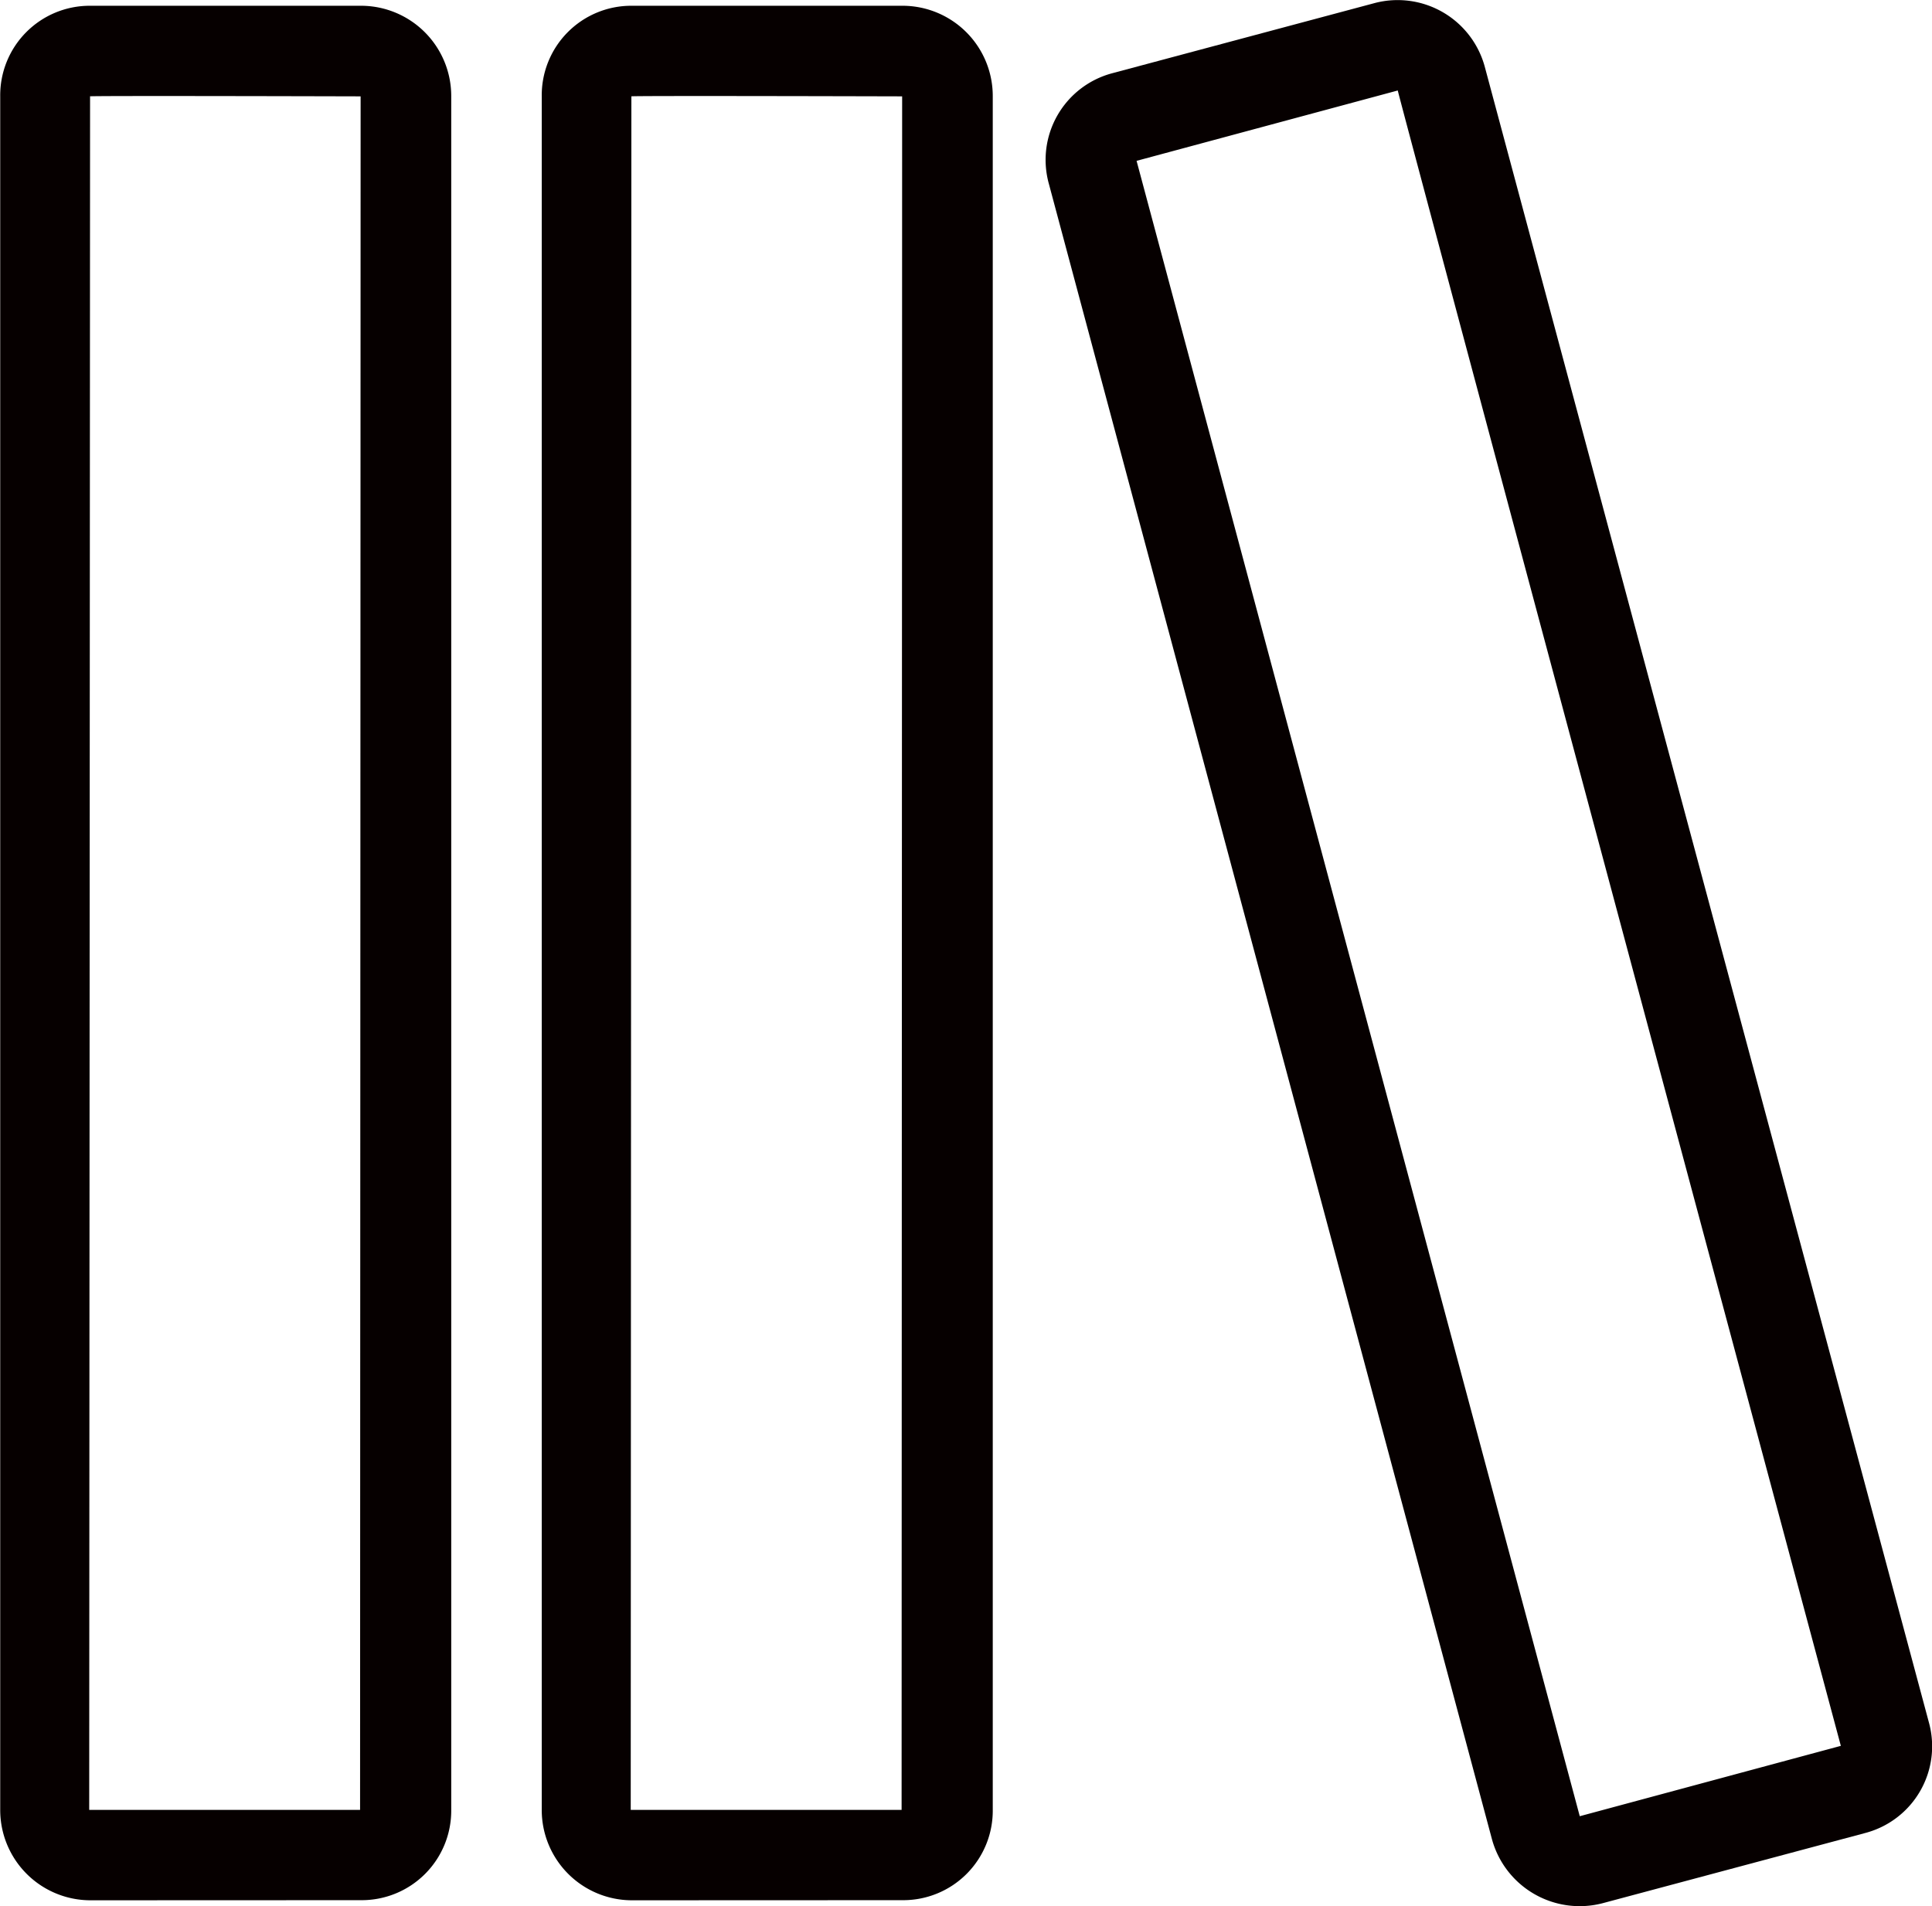 <svg id="_34d289bf4cd13238f8f7349304ffbf2a" data-name="34d289bf4cd13238f8f7349304ffbf2a" xmlns="http://www.w3.org/2000/svg" width="17.76" height="17.527" viewBox="0 0 17.76 17.527">
  <g id="Group_294" data-name="Group 294" transform="translate(0 0)">
    <path id="Path_290" data-name="Path 290" d="M287.927,36.719a.823.823,0,0,0,.823-.832V20.132a.83.83,0,0,0-.823-.832h-2.5a.823.823,0,0,0-.823.832V35.888a.83.83,0,0,0,.823.832Zm-2.5-16.586c0-.007,2.49,0,2.49,0s-.005,15.756-.005,15.756-2.49,0-2.49,0S285.428,20.134,285.428,20.134Z" transform="translate(-279.624 -19.247)" fill="#060000"/>
    <path id="Path_291" data-name="Path 291" d="M545.617,33.888l2.419-.647a.824.824,0,0,0,.58-1.017l-4.081-15.218a.83.83,0,0,0-1.009-.591l-2.419.647a.824.824,0,0,0-.58,1.017L544.6,33.3A.836.836,0,0,0,545.617,33.888ZM543.734,17.22c-.007,0,4.073,15.221,4.073,15.221s-2.4.647-2.4.647-4.074-15.221-4.074-15.221S543.734,17.22,543.734,17.22Z" transform="translate(-530.885 -16.388)" fill="#060000"/>
    <path id="Path_292" data-name="Path 292" d="M13.325,36.719a.823.823,0,0,0,.823-.832V20.132a.83.83,0,0,0-.823-.832h-2.5a.823.823,0,0,0-.823.832V35.888a.83.83,0,0,0,.823.832Zm-2.5-16.586c0-.007,2.49,0,2.49,0s-.005,15.756-.005,15.756-2.49,0-2.49,0S10.828,20.134,10.828,20.134Z" transform="translate(-10 -19.247)" fill="#060000"/>
  </g>
</svg>

